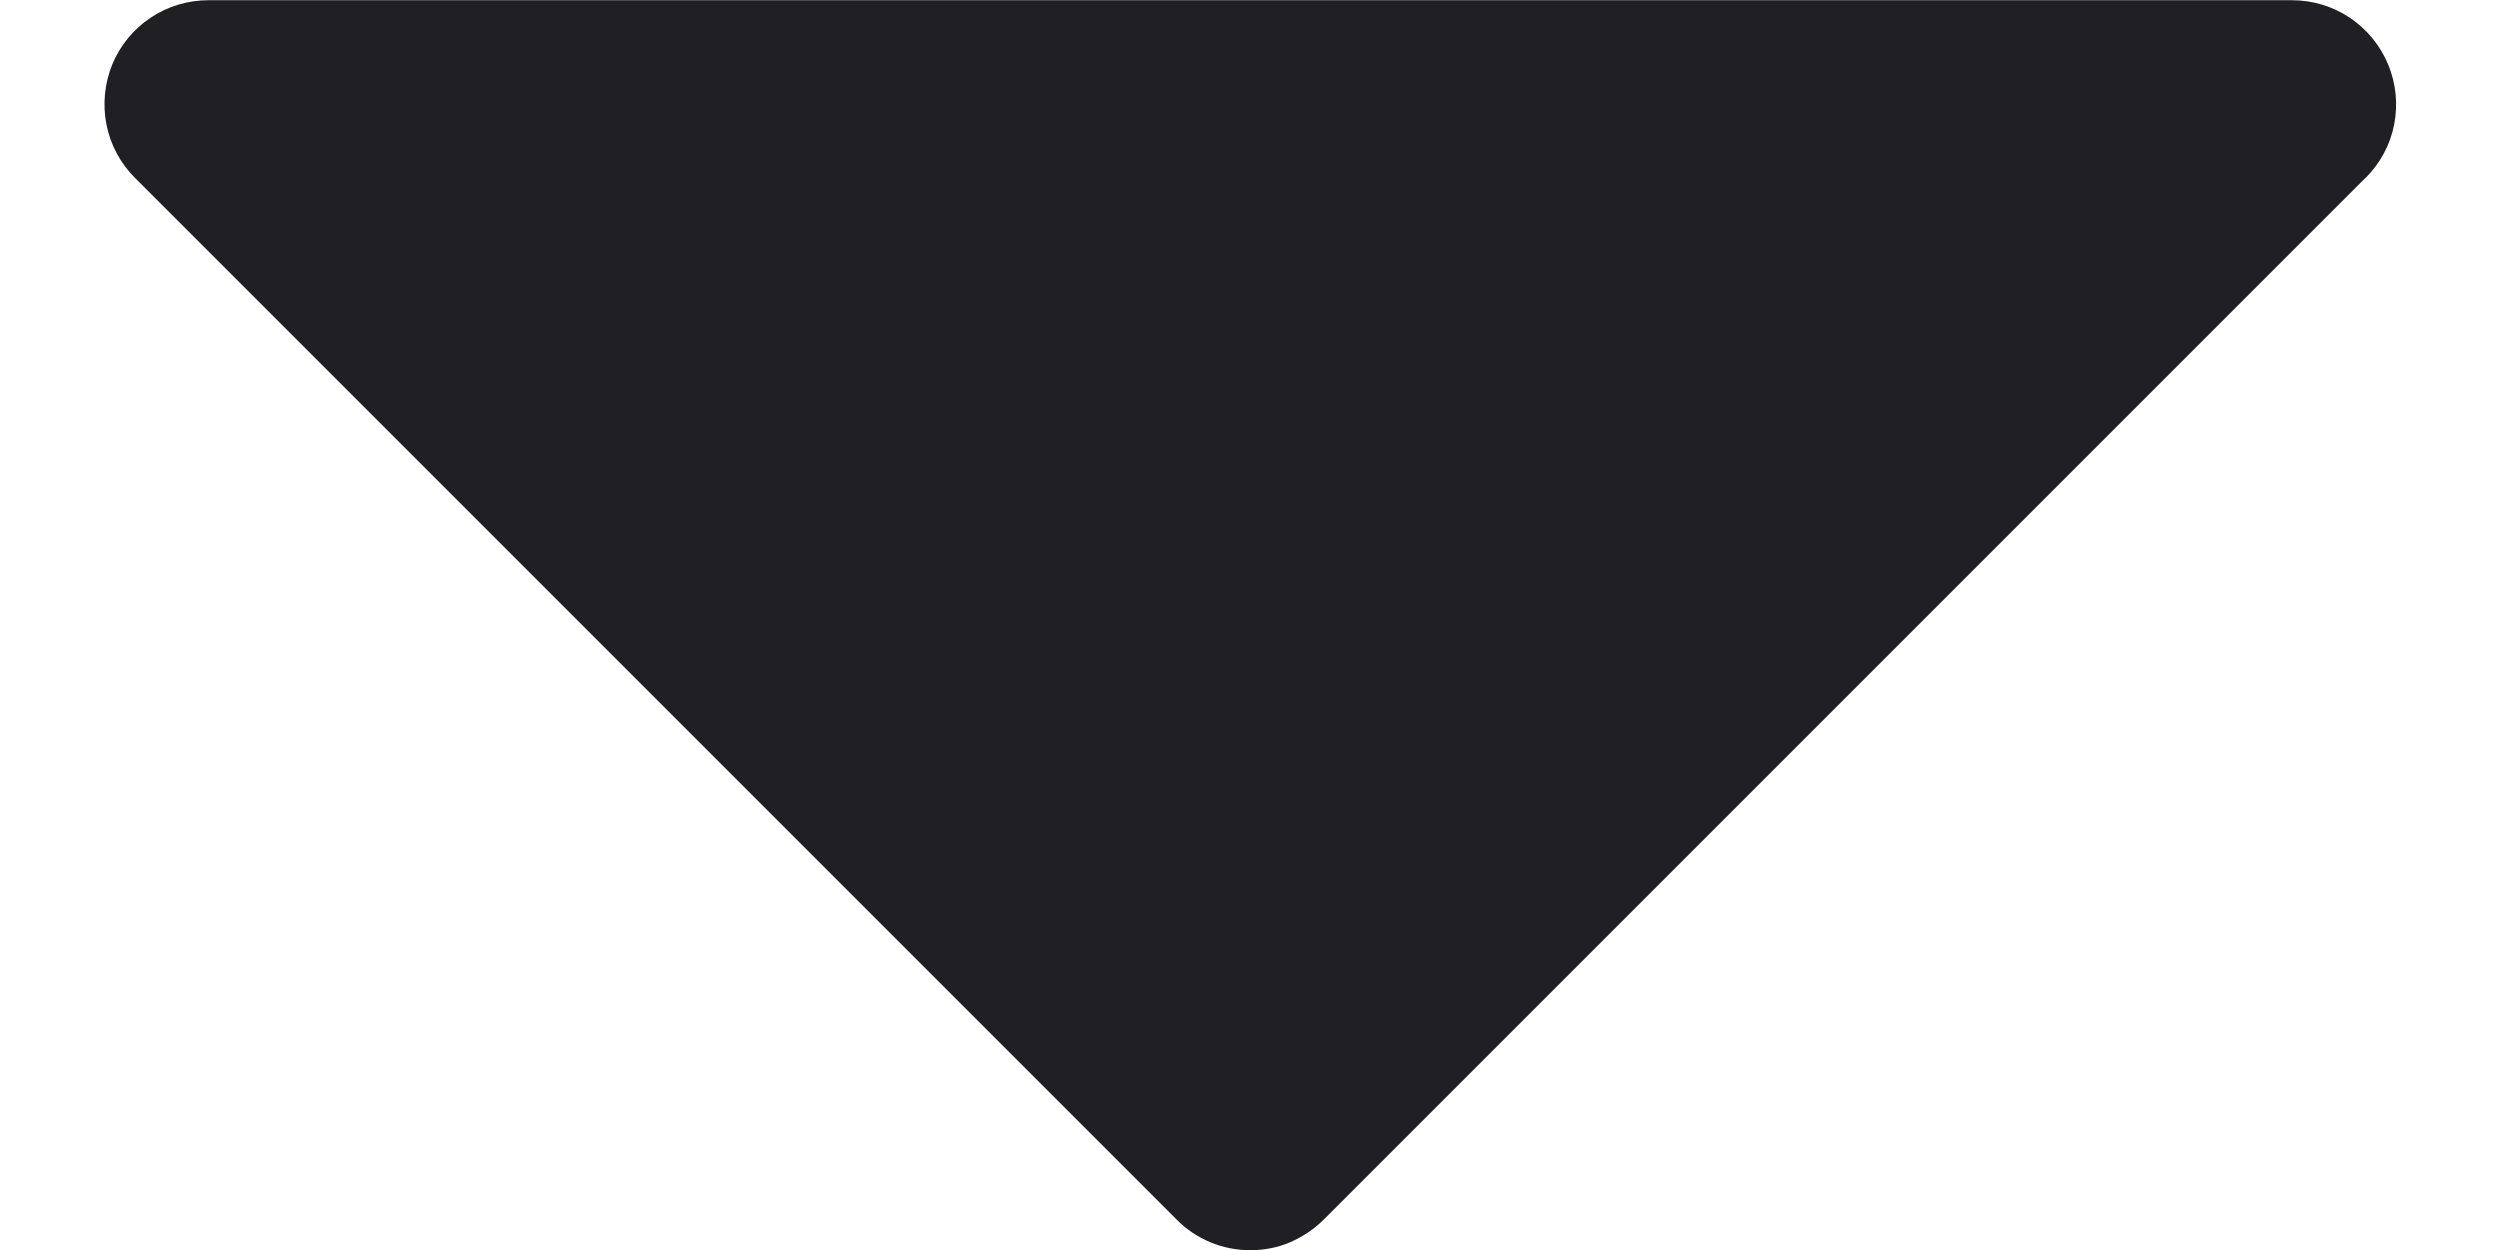 <svg fill="none" height="6" viewBox="0 0 12 6" width="12" xmlns="http://www.w3.org/2000/svg">
	<path
		d="m11.354.854-5 5c-.046.046-.102.083-.162.109s-.126.038-.191.038-.131-.013-.191-.038-.116-.062-.162-.109l-5-5c-.07-.07-.118-.159-.137-.256-.019-.097-.009-.198.028-.289.038-.091.102-.17.184-.224.082-.055.179-.084.278-.084h10c.099-0.0.196.029.278.084.082.055.146.133.184.224.038.091.048.192.029.289-.019.097-.067.186-.137.256z"
		fill="#201f24"/>
</svg>
